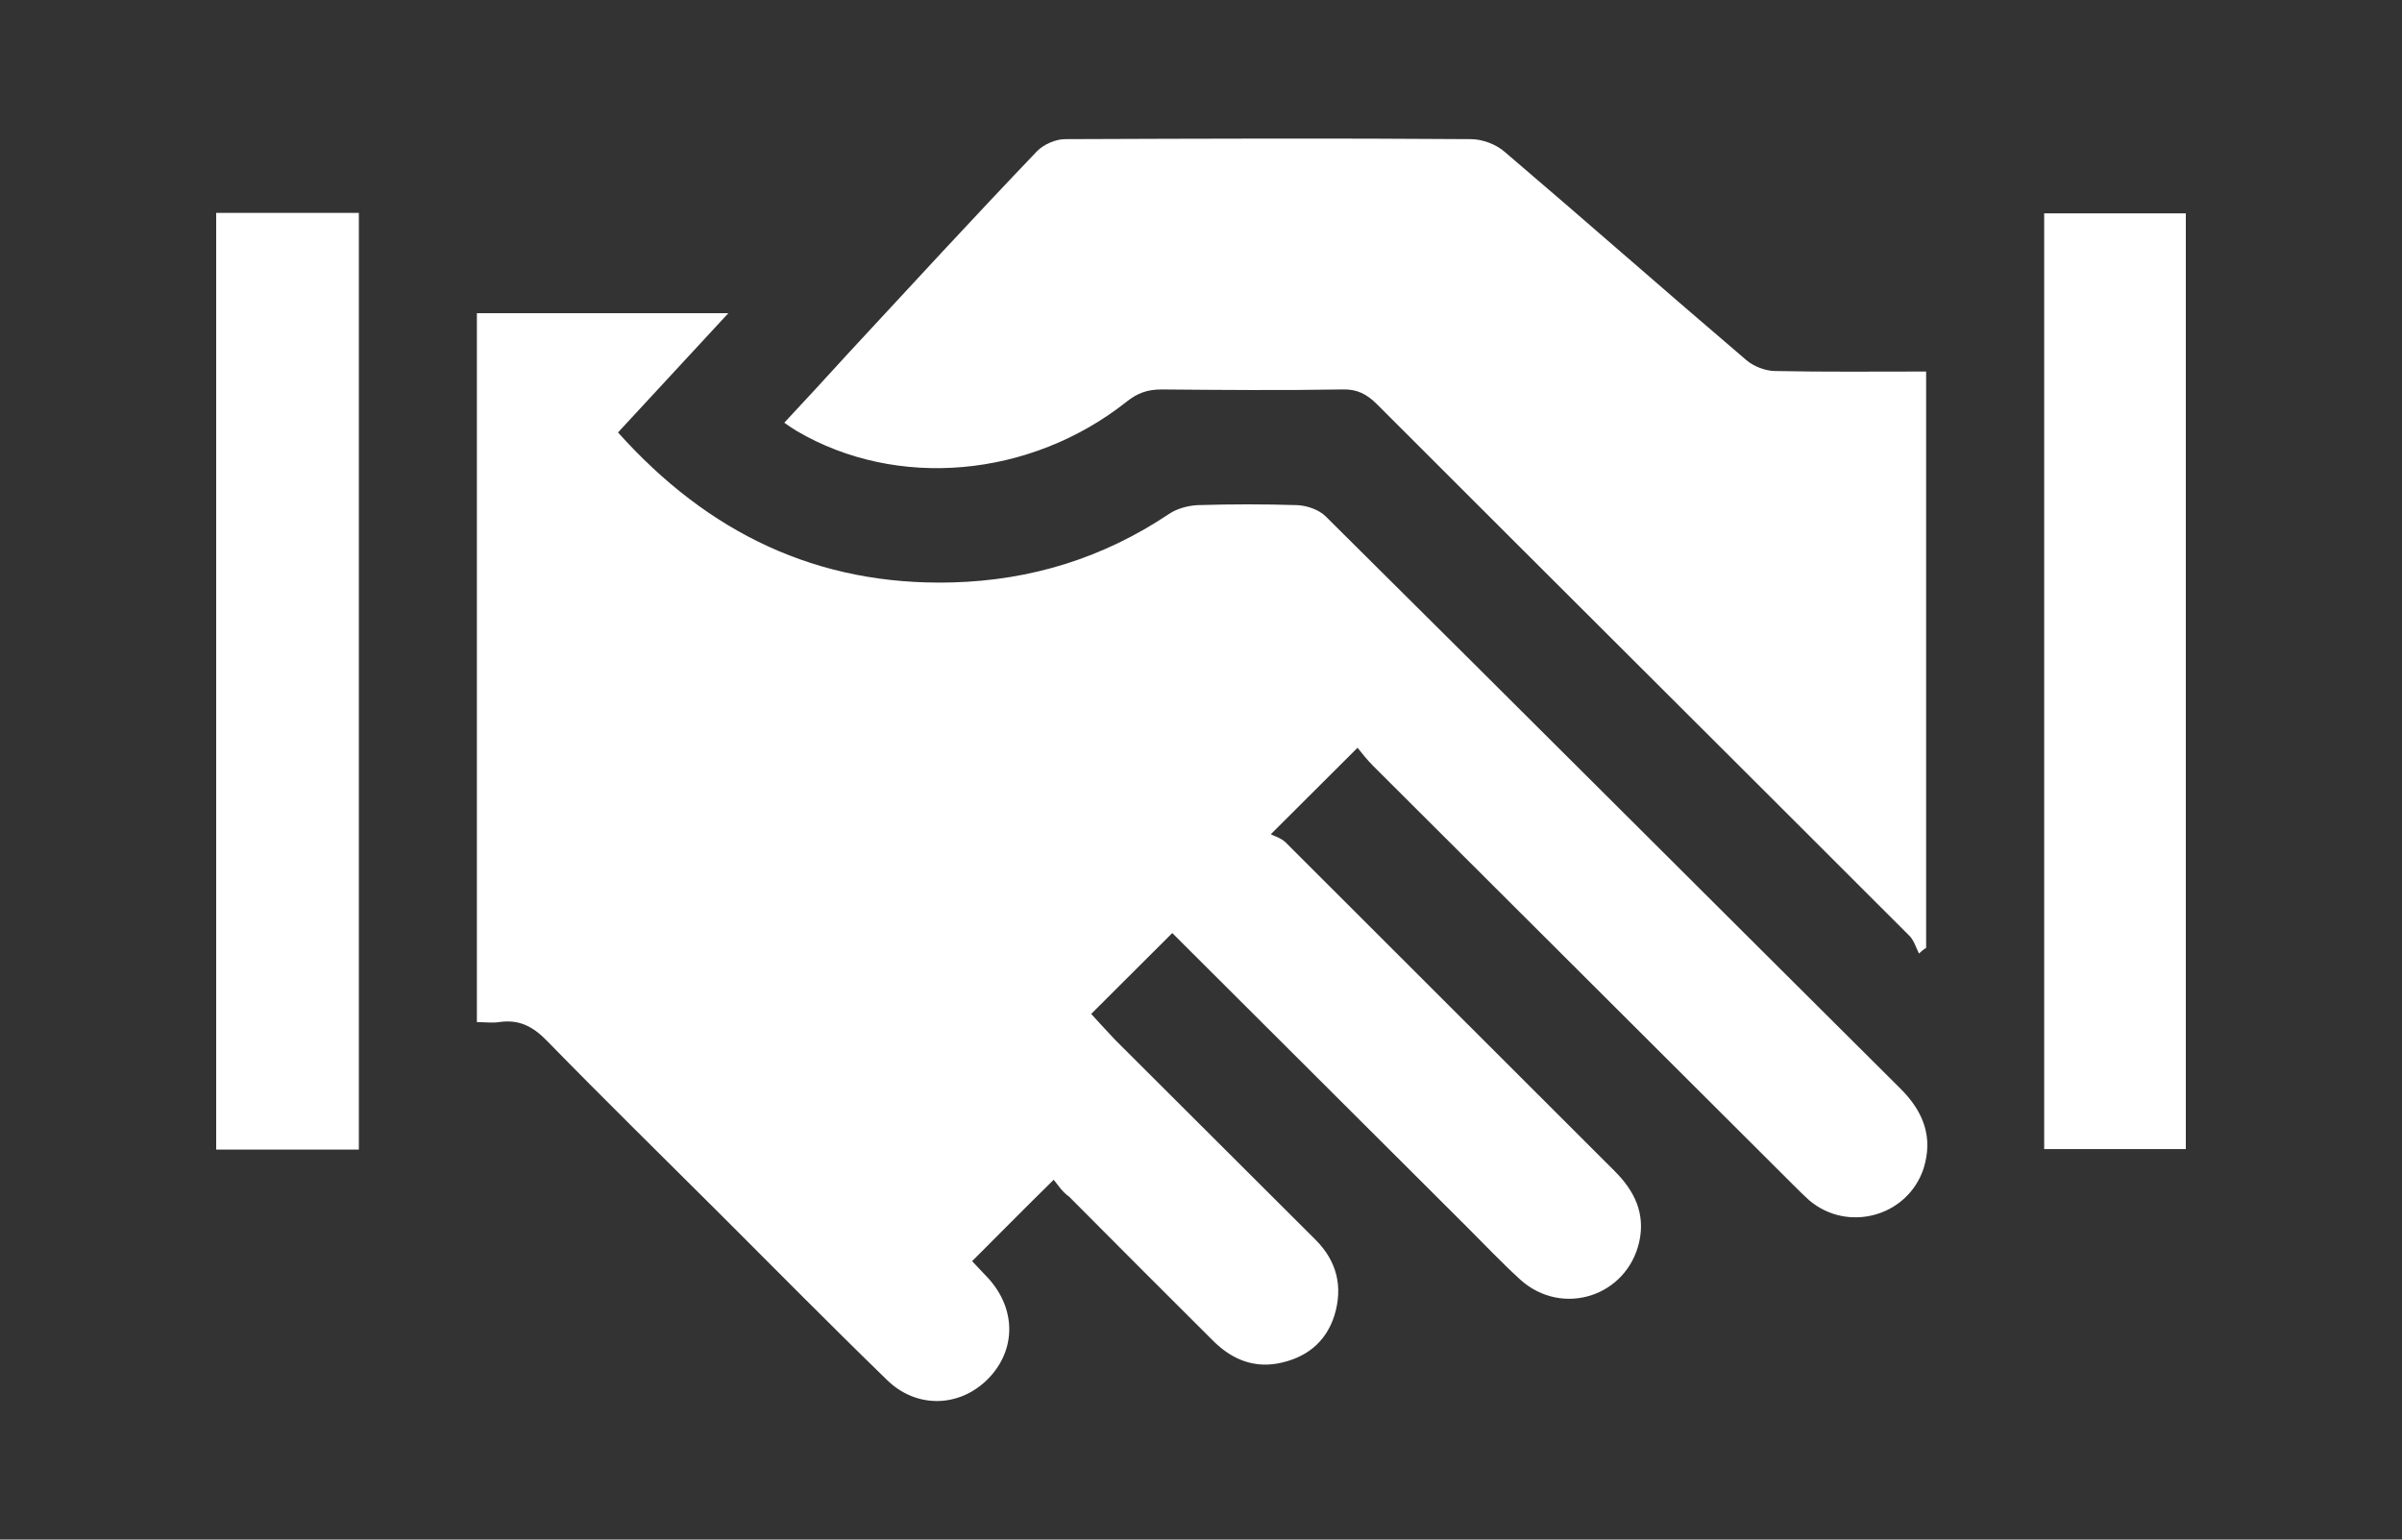 <svg width="156" height="100" viewBox="0 0 156 100" fill="none" xmlns="http://www.w3.org/2000/svg">
<rect x="0" y="0" width="156" height="100" fill="#333333" stroke="none"/>
<path d="M14.04 13.826C17.106 13.826 20.173 13.826 23.306 13.826C23.306 34.073 23.306 54.287 23.306 74.667C20.206 74.667 17.14 74.667 14.04 74.667C14.04 54.387 14.04 34.106 14.04 13.826Z" fill="white"/>
<path d="M68.434 76.629C66.535 78.49 64.868 80.186 63.135 81.915C63.468 82.281 63.835 82.646 64.201 83.045C66.001 85.04 66.001 87.7 64.168 89.562C62.335 91.424 59.502 91.523 57.569 89.595C53.869 86.004 50.236 82.314 46.603 78.69C42.937 75.033 39.204 71.376 35.571 67.652C34.638 66.688 33.738 66.189 32.405 66.389C31.971 66.455 31.505 66.389 30.972 66.389C30.972 50.996 30.972 35.702 30.972 20.342C36.338 20.342 41.67 20.342 47.303 20.342C44.837 23.002 42.504 25.529 40.137 28.089C45.97 34.605 53.069 38.063 61.835 37.83C66.968 37.697 71.667 36.234 75.934 33.375C76.433 33.042 77.133 32.843 77.767 32.81C79.933 32.743 82.1 32.743 84.266 32.81C84.899 32.843 85.666 33.109 86.099 33.541C98.565 45.909 110.963 58.31 123.429 70.711C124.929 72.207 125.562 73.869 124.929 75.897C123.895 79.022 119.996 80.086 117.496 77.959C117.163 77.659 116.829 77.327 116.496 76.994C107.397 67.918 98.298 58.842 89.199 49.766C88.799 49.367 88.432 48.901 88.166 48.569C86.332 50.397 84.599 52.126 82.533 54.187C82.7 54.287 83.2 54.42 83.499 54.719C90.632 61.834 97.731 68.949 104.864 76.064C106.164 77.36 106.864 78.823 106.464 80.652C105.664 84.209 101.464 85.572 98.731 83.112C97.531 82.015 96.431 80.851 95.265 79.687C88.832 73.271 82.433 66.888 76.134 60.604C74.367 62.366 72.667 64.061 70.868 65.857C71.267 66.289 71.834 66.921 72.434 67.552C76.767 71.874 81.1 76.197 85.433 80.519C86.832 81.915 87.232 83.577 86.666 85.439C86.099 87.234 84.766 88.232 82.966 88.564C81.266 88.864 79.867 88.198 78.7 87.002C75.6 83.91 72.501 80.818 69.434 77.726C68.968 77.393 68.734 76.994 68.434 76.629Z" fill="white"/>
<path d="M124.629 61.934C124.429 61.535 124.295 61.036 123.962 60.737C112.463 49.233 100.931 37.763 89.432 26.26C88.766 25.595 88.132 25.263 87.166 25.296C83.266 25.363 79.333 25.329 75.434 25.296C74.534 25.296 73.867 25.529 73.167 26.094C66.901 31.048 58.236 31.812 51.736 27.989C51.503 27.856 51.27 27.69 50.936 27.457C52.369 25.928 53.736 24.432 55.102 22.936C59.169 18.547 63.235 14.125 67.368 9.803C67.801 9.371 68.568 9.038 69.168 9.038C77.967 9.005 86.733 8.972 95.532 9.038C96.265 9.038 97.165 9.371 97.731 9.87C102.997 14.358 108.164 18.913 113.43 23.401C113.896 23.8 114.663 24.099 115.296 24.099C118.529 24.166 121.762 24.132 125.095 24.132C125.095 36.7 125.095 49.134 125.095 61.568C124.929 61.668 124.762 61.801 124.629 61.934Z" fill="white"/>
<path d="M141.96 74.634C138.86 74.634 135.861 74.634 132.761 74.634C132.761 54.387 132.761 34.173 132.761 13.859C135.761 13.859 138.827 13.859 141.96 13.859C141.96 34.073 141.96 54.287 141.96 74.634Z" fill="white"/>
</svg>
